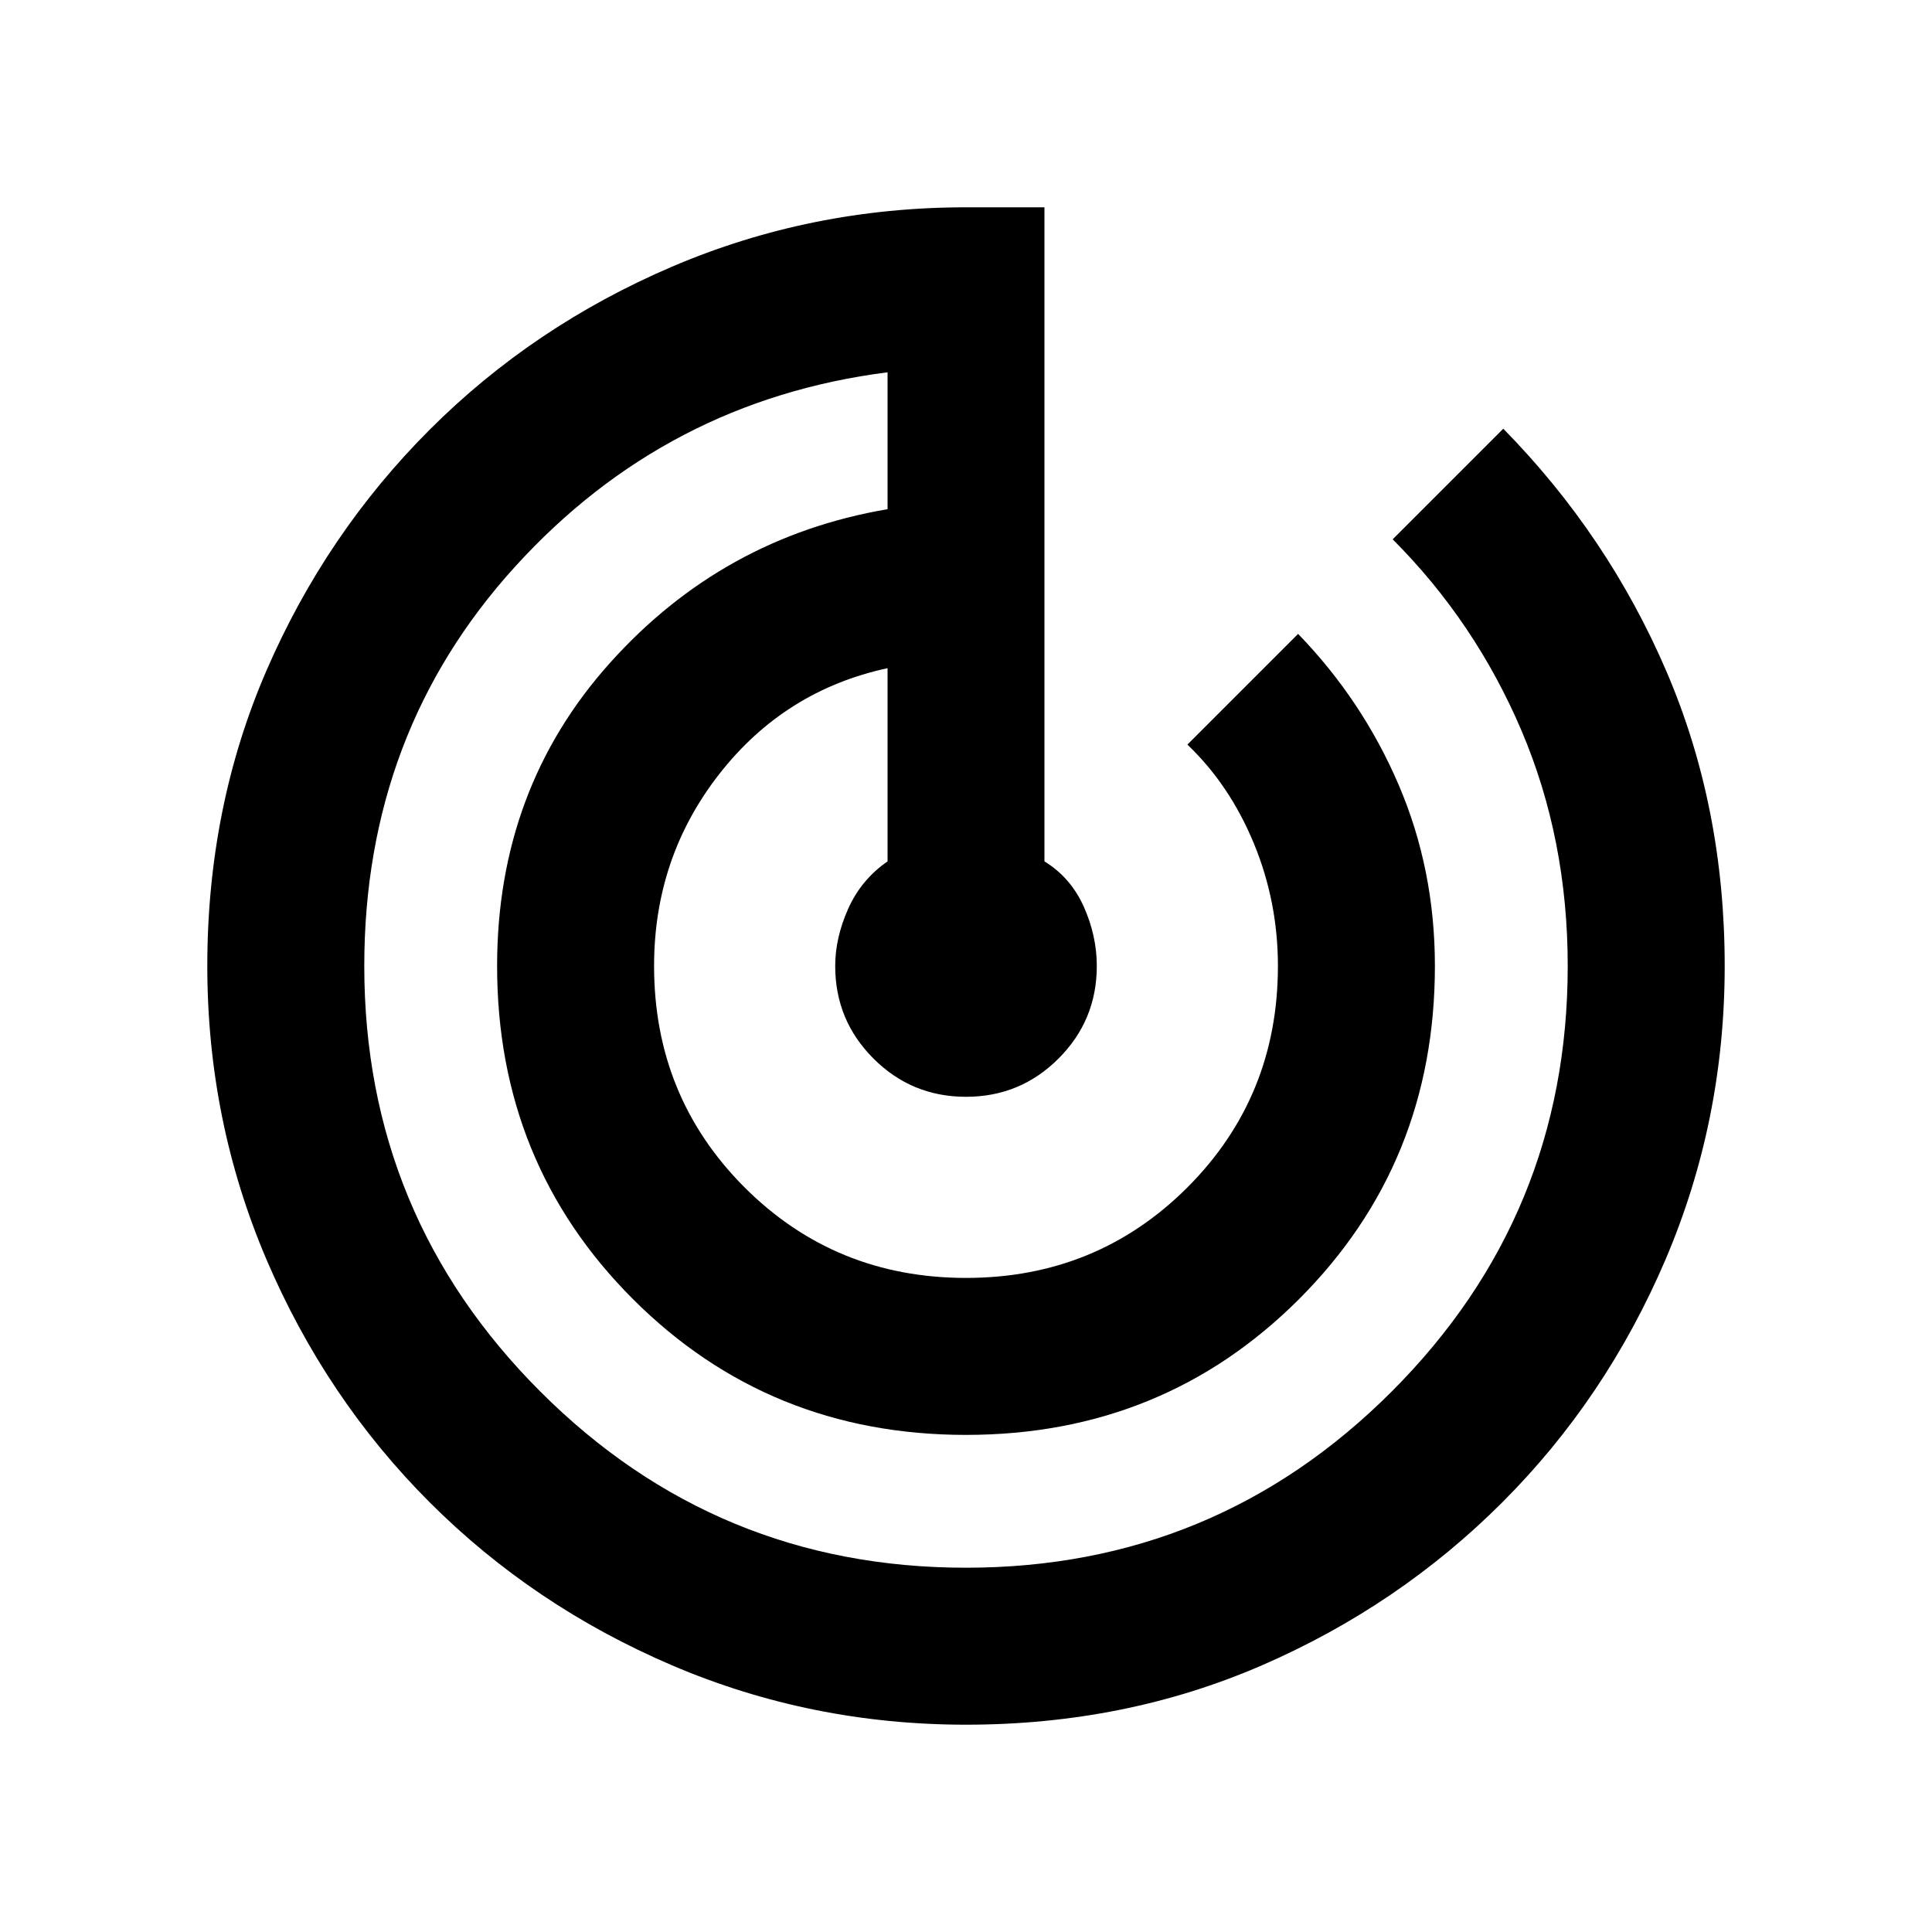 <svg xmlns="http://www.w3.org/2000/svg" height="20" width="20"><path d="M10 17.854q-1.604 0-3.042-.614-1.437-.615-2.51-1.688-1.073-1.073-1.688-2.51-.614-1.438-.614-3.042 0-1.646.614-3.062.615-1.417 1.688-2.49 1.073-1.073 2.51-1.688Q8.396 2.146 10 2.146h.812v6.771q.271.166.407.468.135.303.135.615 0 .562-.396.958-.396.396-.958.396-.562 0-.958-.396-.396-.396-.396-.958 0-.292.135-.594.136-.302.407-.489v-2q-1.063.229-1.74 1.093-.677.865-.677 1.99 0 1.354.937 2.292.938.937 2.292.937 1.354 0 2.292-.937.937-.938.937-2.292 0-.667-.25-1.271-.25-.604-.687-1.021l1.146-1.146q.666.688 1.041 1.563.375.875.375 1.875 0 2.042-1.406 3.448-1.406 1.406-3.448 1.406t-3.448-1.406Q5.146 12.042 5.146 10q0-1.833 1.166-3.135 1.167-1.303 2.876-1.594V3.854q-2.292.292-3.855 2.011Q3.771 7.583 3.771 10q0 2.583 1.823 4.406Q7.417 16.229 10 16.229q2.583 0 4.406-1.823 1.823-1.823 1.823-4.406 0-1.312-.479-2.438-.479-1.124-1.333-1.979l1.145-1.145q1.084 1.104 1.688 2.51.604 1.406.604 3.052 0 1.604-.614 3.042-.615 1.437-1.688 2.51-1.073 1.073-2.49 1.688-1.416.614-3.062.614Z"/></svg>